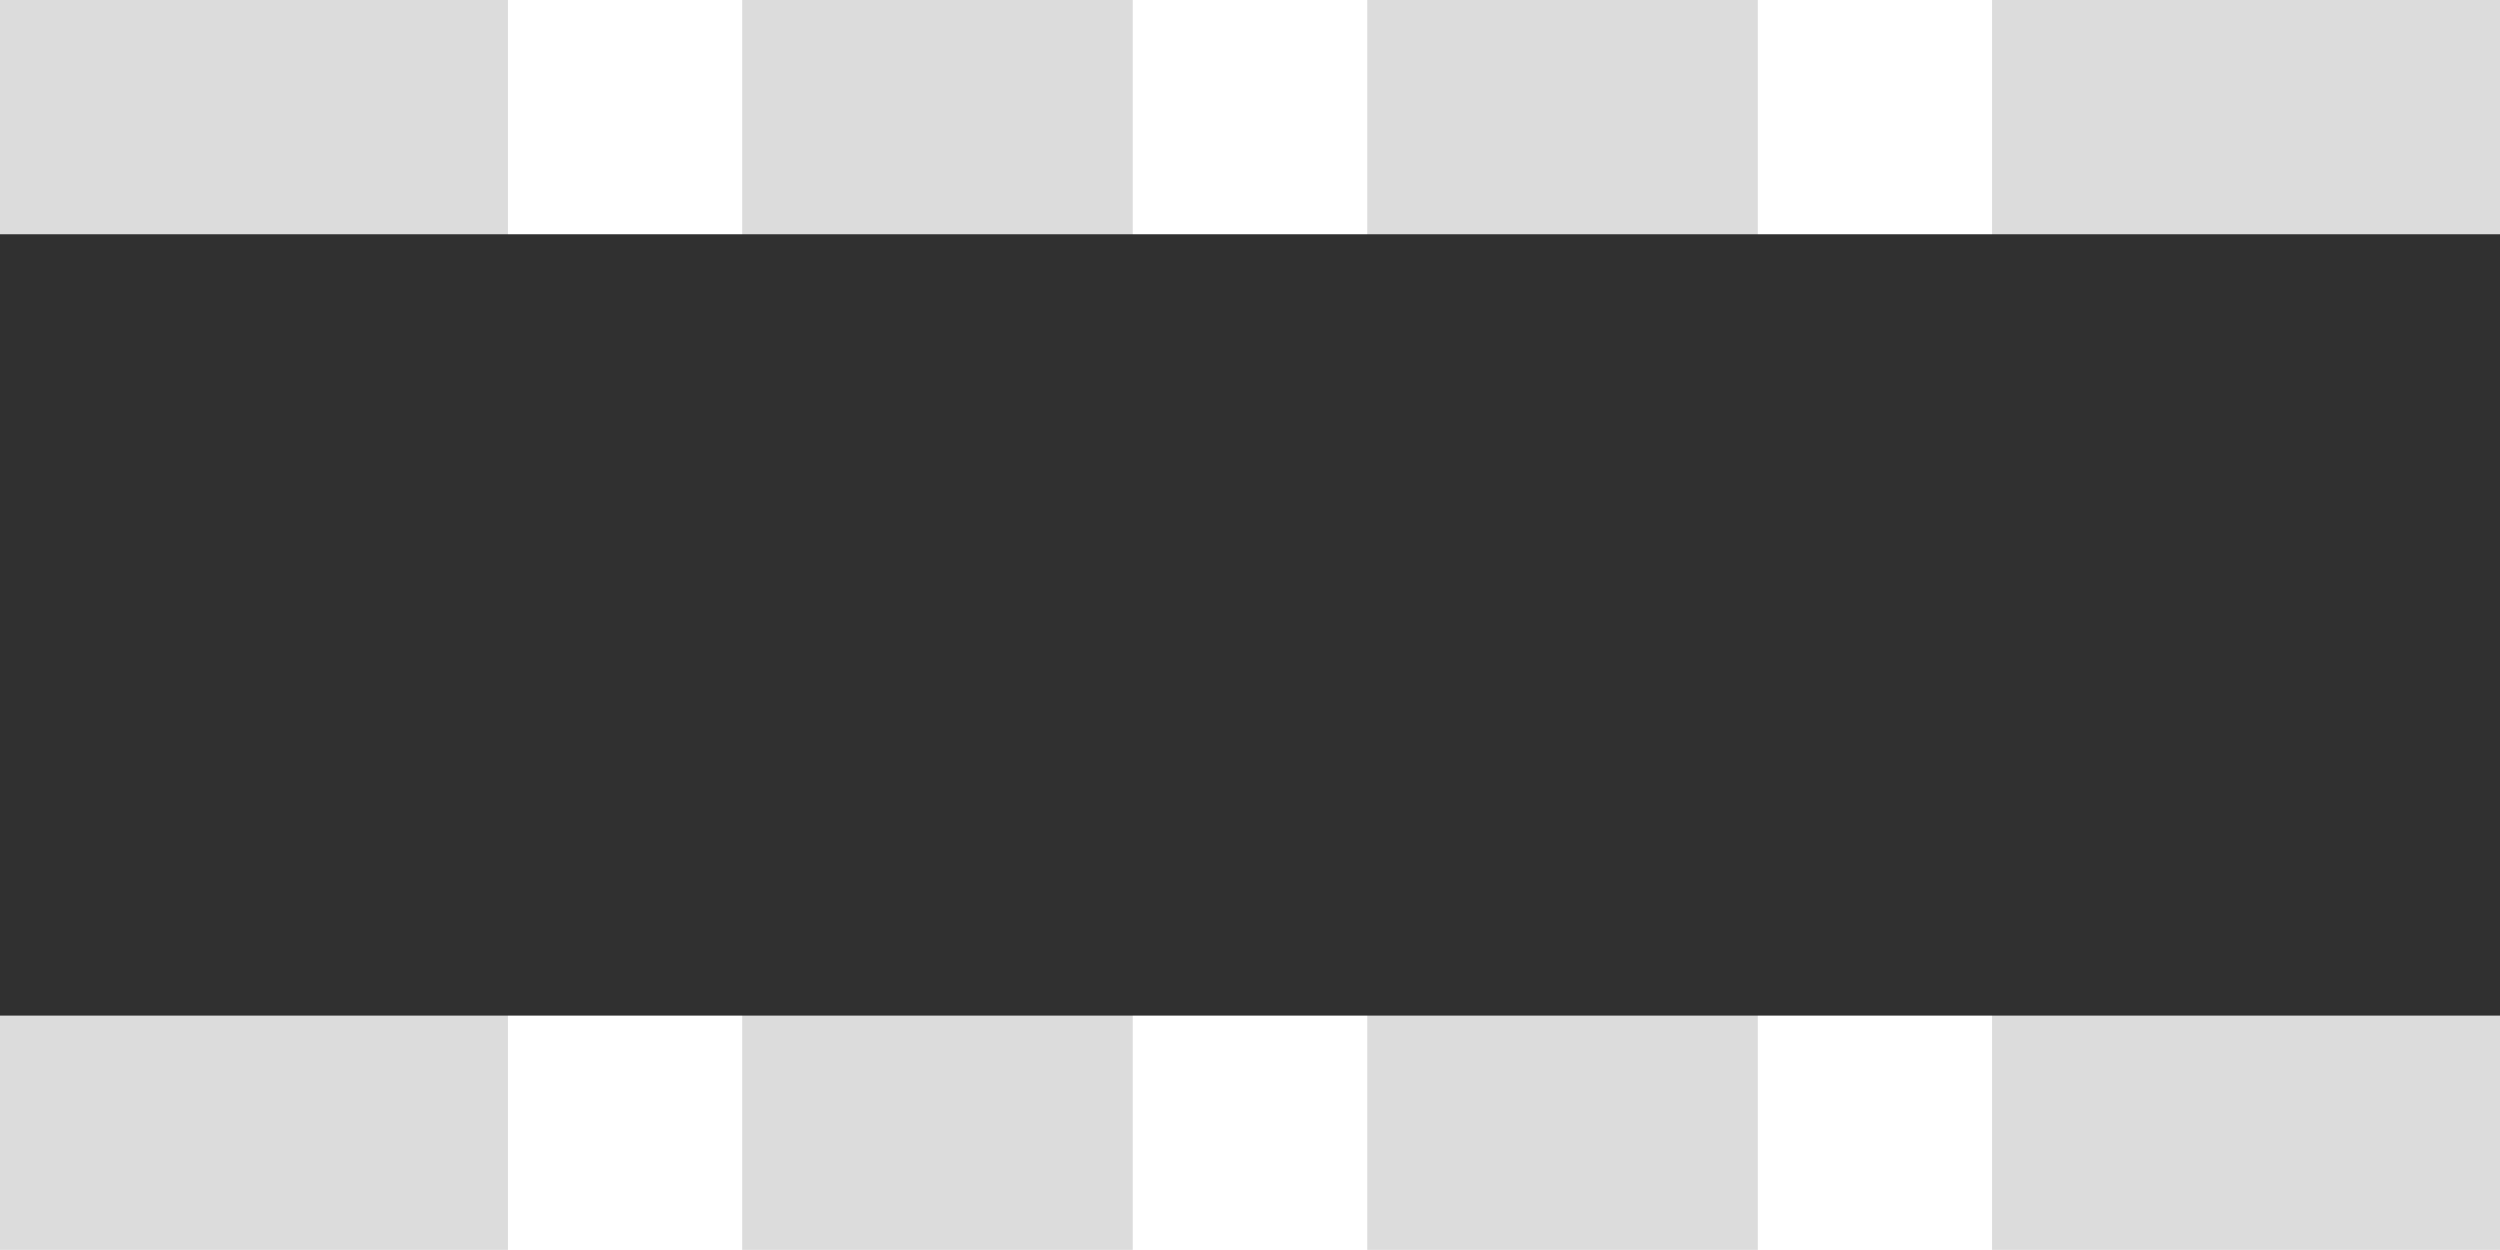 <?xml version="1.0" encoding="utf-8"?>
<!-- Generator: Adobe Illustrator 20.0.0, SVG Export Plug-In . SVG Version: 6.00 Build 0)  -->
<svg version="1.2" baseProfile="tiny" id="Layer_1" xmlns="http://www.w3.org/2000/svg" xmlns:xlink="http://www.w3.org/1999/xlink"
	 x="0px" y="0px" width="9.071px" height="4.535px" viewBox="0 0 9.071 4.535" xml:space="preserve">
<g>
	<rect fill="#DCDCDC" width="1.843" height="4.535"/>
	<rect x="2.693" fill="#DCDCDC" width="1.417" height="4.535"/>
	<rect x="4.961" fill="#DCDCDC" width="1.417" height="4.535"/>
	<rect x="7.228" fill="#DCDCDC" width="1.843" height="4.535"/>
	<rect y="0.85" fill="#303030" width="9.071" height="2.835"/>
</g>
</svg>
